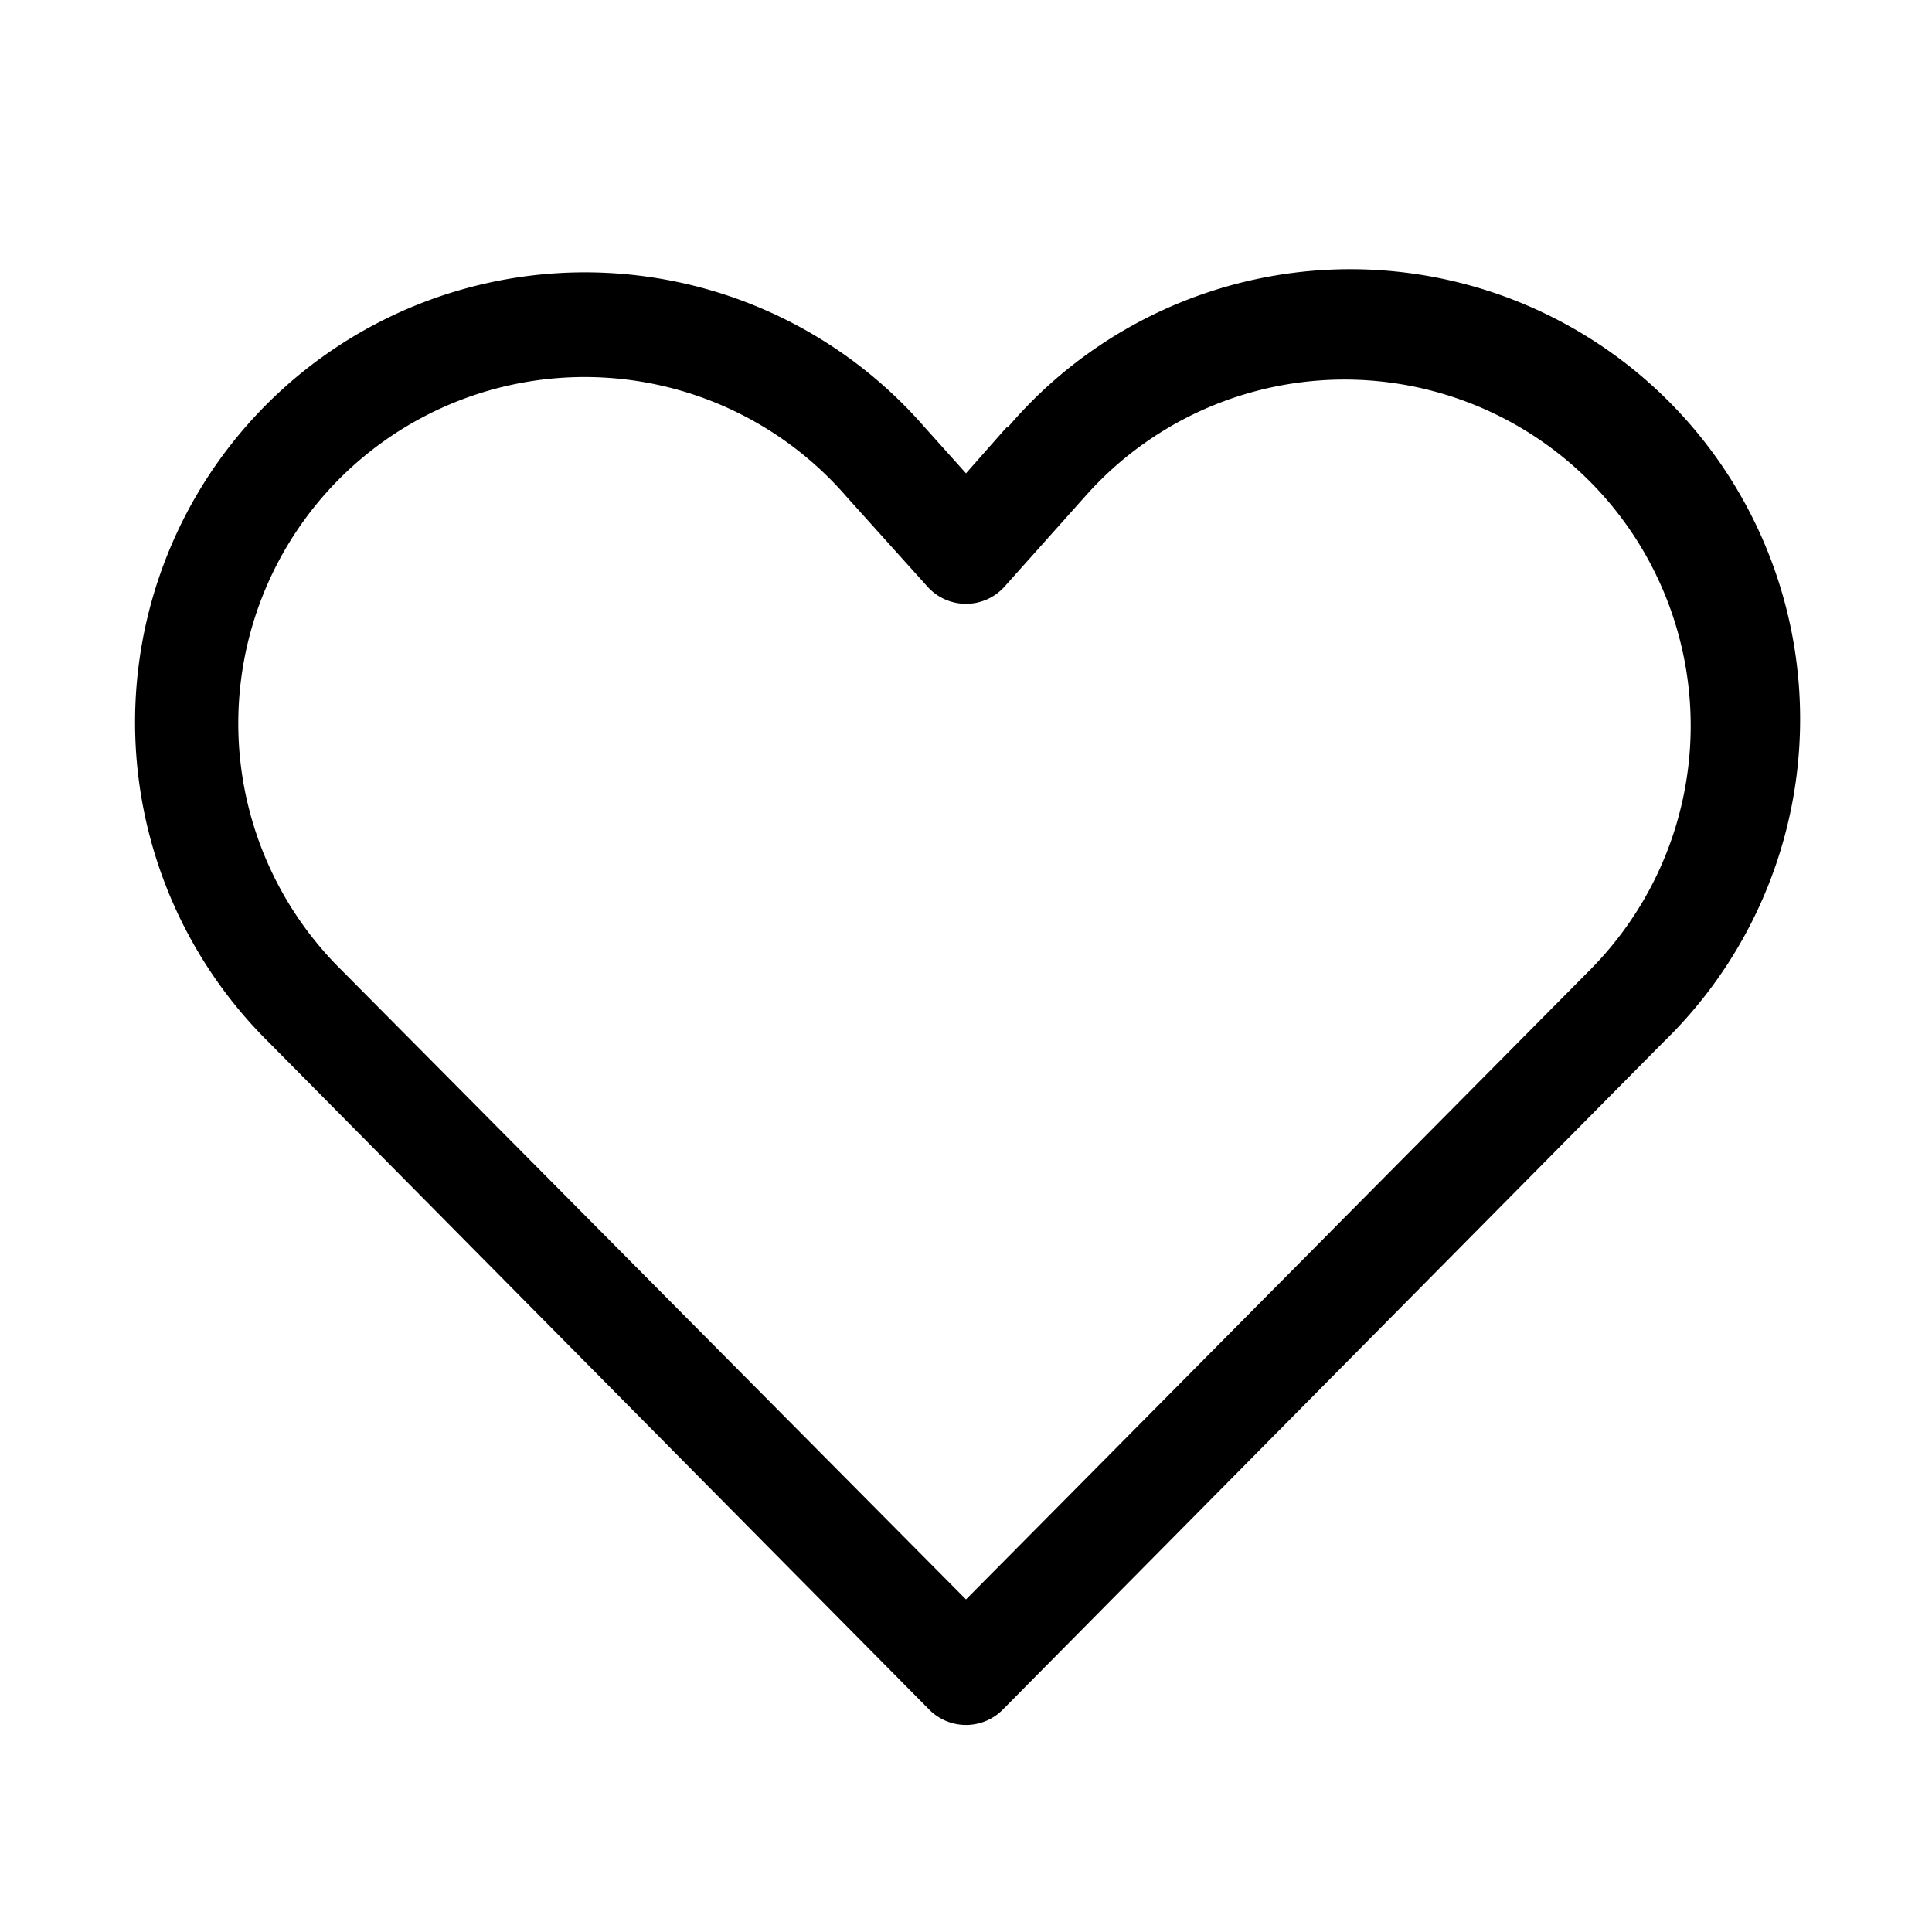 <svg width="28" height="28" viewBox="0 0 28 28" xmlns="http://www.w3.org/2000/svg"><path d="M14.6 6.2a6.52 6.52 0 1 1 9.51 8.9l-9.58 9.68a.75.75 0 0 1-1.06 0L3.89 15.1a6.52 6.52 0 1 1 9.5-8.92l.61.68.6-.68Zm8.65 1a5.02 5.02 0 0 0-7.52-.01L14.56 8.5a.75.75 0 0 1-1.12 0L12.27 7.2a5.02 5.02 0 1 0-7.32 6.86L14 23.18l9.05-9.13a5.02 5.02 0 0 0 .2-6.85Z"/></svg>